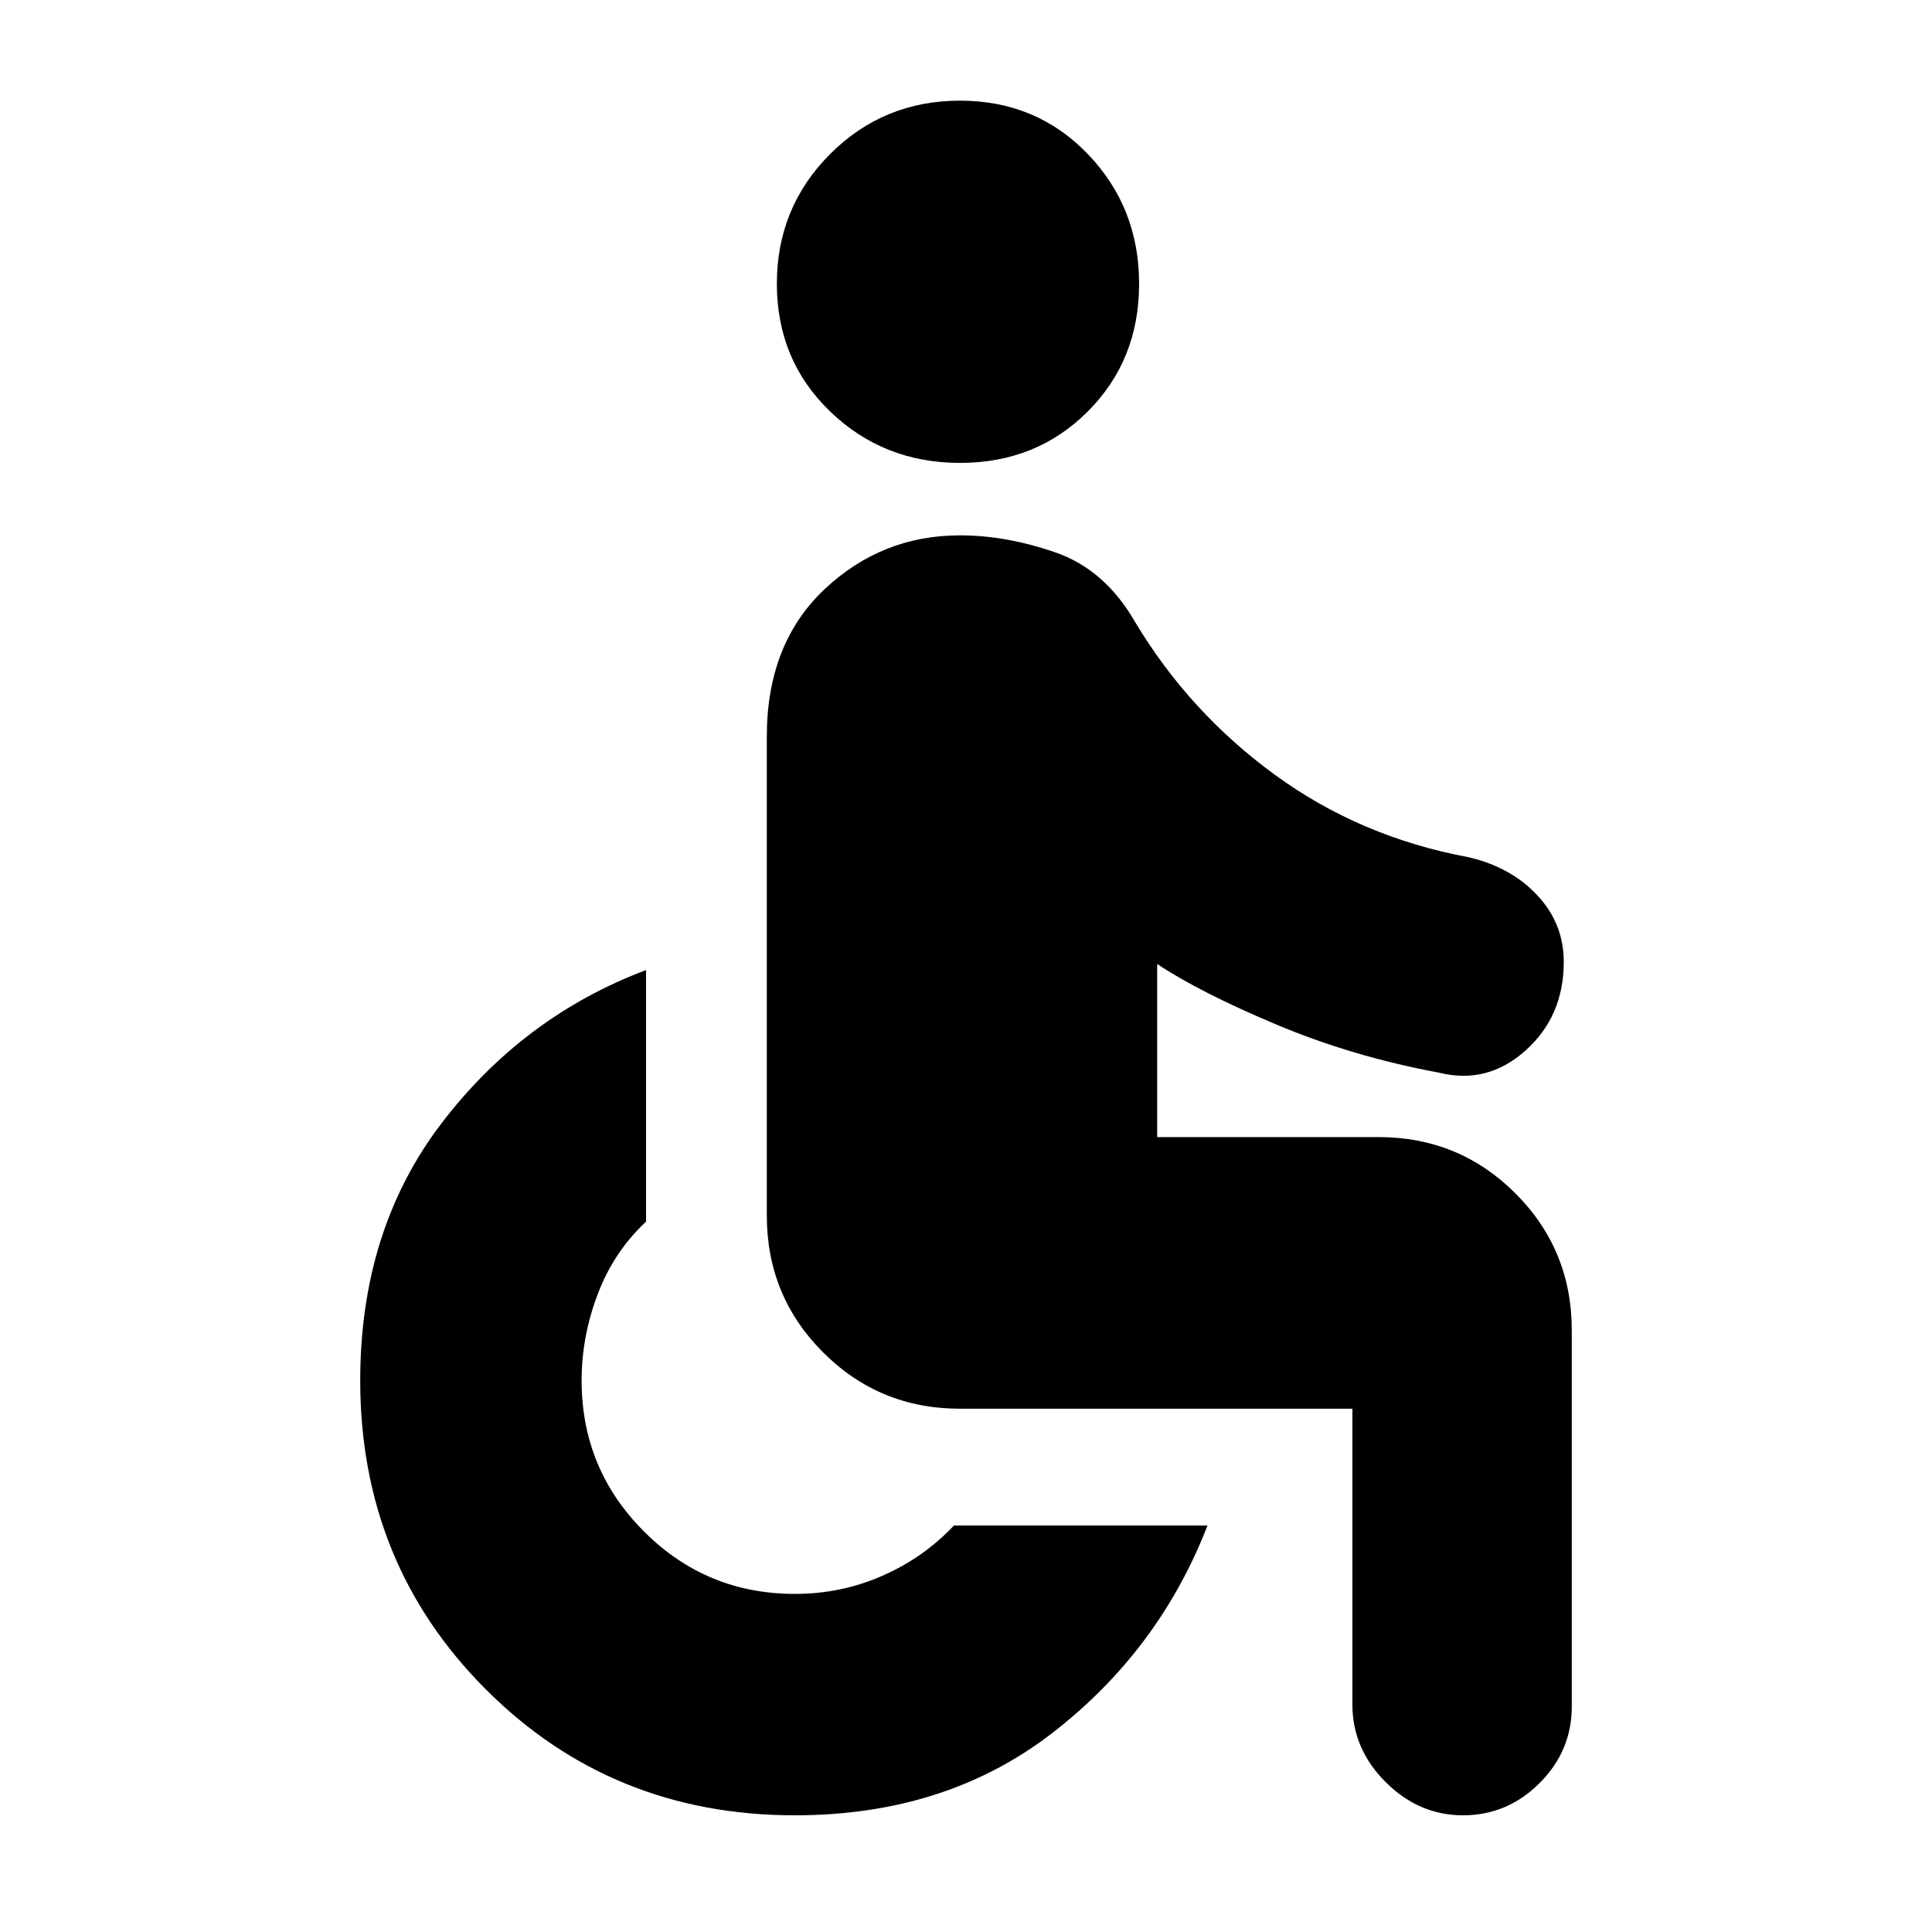 <svg xmlns="http://www.w3.org/2000/svg" height="20" width="20"><path d="M9.938 4.792q-.792 0-1.344-.532-.552-.531-.552-1.322 0-.792.552-1.344t1.344-.552q.791 0 1.322.552.532.552.532 1.344 0 .791-.532 1.322-.531.532-1.322.532Zm5.208 14q-.458 0-.802-.344-.344-.344-.344-.802v-3.063H9.938q-.834 0-1.417-.583-.583-.583-.583-1.417V7.625q0-.958.593-1.521.594-.562 1.407-.562.479 0 .989.177.511.177.823.719.562.937 1.448 1.583.885.646 2.01.854.438.104.709.396.271.291.271.687 0 .563-.396.917-.396.354-.896.229-.896-.166-1.688-.5-.791-.333-1.229-.625v1.792h2.292q.833 0 1.417.583.583.584.583 1.417v3.896q0 .458-.333.791-.334.334-.792.334Zm-6.917 0q-1.896 0-3.198-1.302t-1.302-3.198q0-1.563.844-2.667.844-1.104 2.115-1.583v2.604q-.334.312-.5.75-.167.437-.167.896 0 .916.646 1.562.645.646 1.562.646.479 0 .906-.188.427-.187.74-.52H12.5q-.5 1.291-1.604 2.146-1.104.854-2.667.854Z"/></svg>